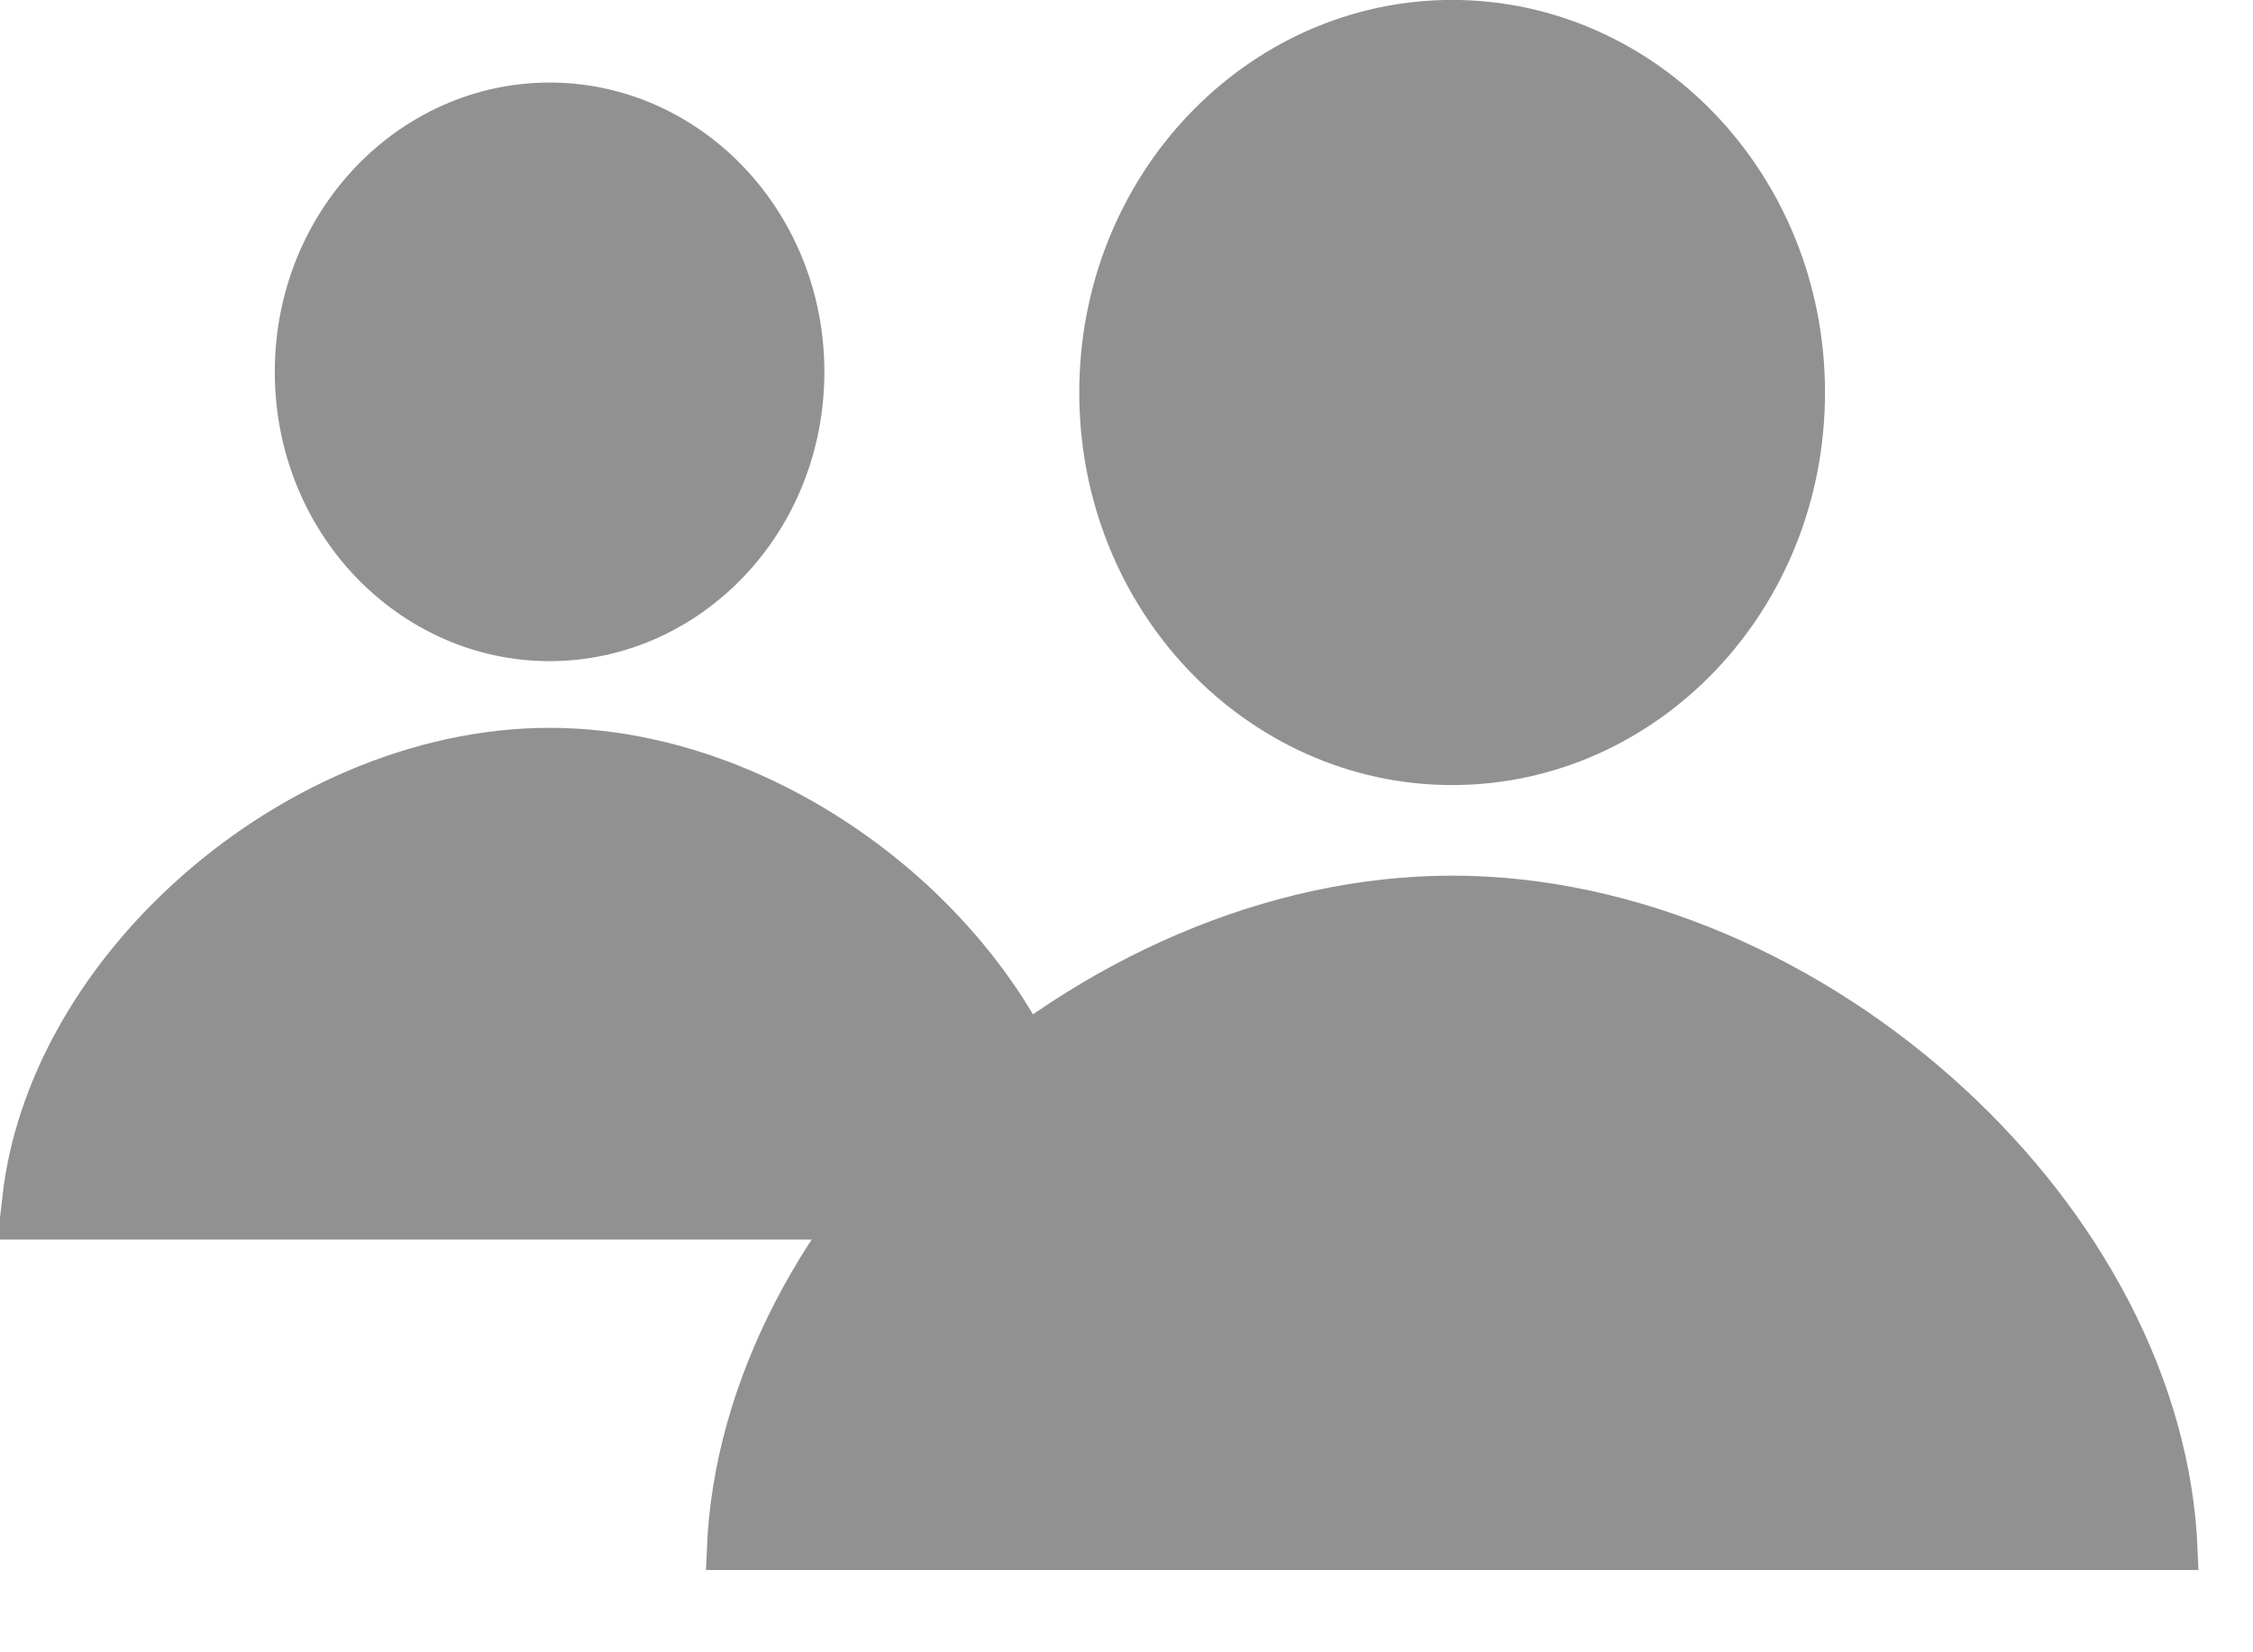 <svg width="15" height="11" viewBox="0 0 15 11" fill="none" xmlns="http://www.w3.org/2000/svg">
<g id="Group 1000011353">
<g id="navi/my/click">
<path id="Ellipse 3690" d="M5.227 2.476C5.227 3.408 4.513 4.14 3.659 4.14C2.806 4.14 2.091 3.408 2.091 2.476C2.091 1.544 2.806 0.811 3.659 0.811C4.513 0.811 5.227 1.544 5.227 2.476Z" fill="#919191" stroke="#919191" stroke-width="0.523"/>
<path id="Ellipse 3693" d="M0.276 7.991C0.356 7.296 0.745 6.616 1.321 6.085C1.967 5.489 2.821 5.107 3.659 5.107C4.497 5.107 5.35 5.489 5.997 6.085C6.572 6.616 6.961 7.296 7.041 7.991H3.659H0.276Z" fill="#919191" stroke="#919191" stroke-width="0.523"/>
</g>
<g id="navi/my/click_2">
<path id="Ellipse 3690_2" d="M11.889 2.613C11.889 3.925 10.883 4.965 9.668 4.965C8.454 4.965 7.447 3.925 7.447 2.613C7.447 1.302 8.454 0.261 9.668 0.261C10.883 0.261 11.889 1.302 11.889 2.613Z" fill="#919191" stroke="#919191" stroke-width="0.523"/>
<path id="Ellipse 3693_2" d="M4.836 10.322C4.88 9.226 5.467 8.156 6.343 7.347C7.255 6.506 8.465 5.96 9.668 5.96C10.871 5.96 12.082 6.506 12.993 7.347C13.87 8.156 14.457 9.226 14.501 10.322H9.668H4.836Z" fill="#919191" stroke="#919191" stroke-width="0.261"/>
</g>
</g>
</svg>
